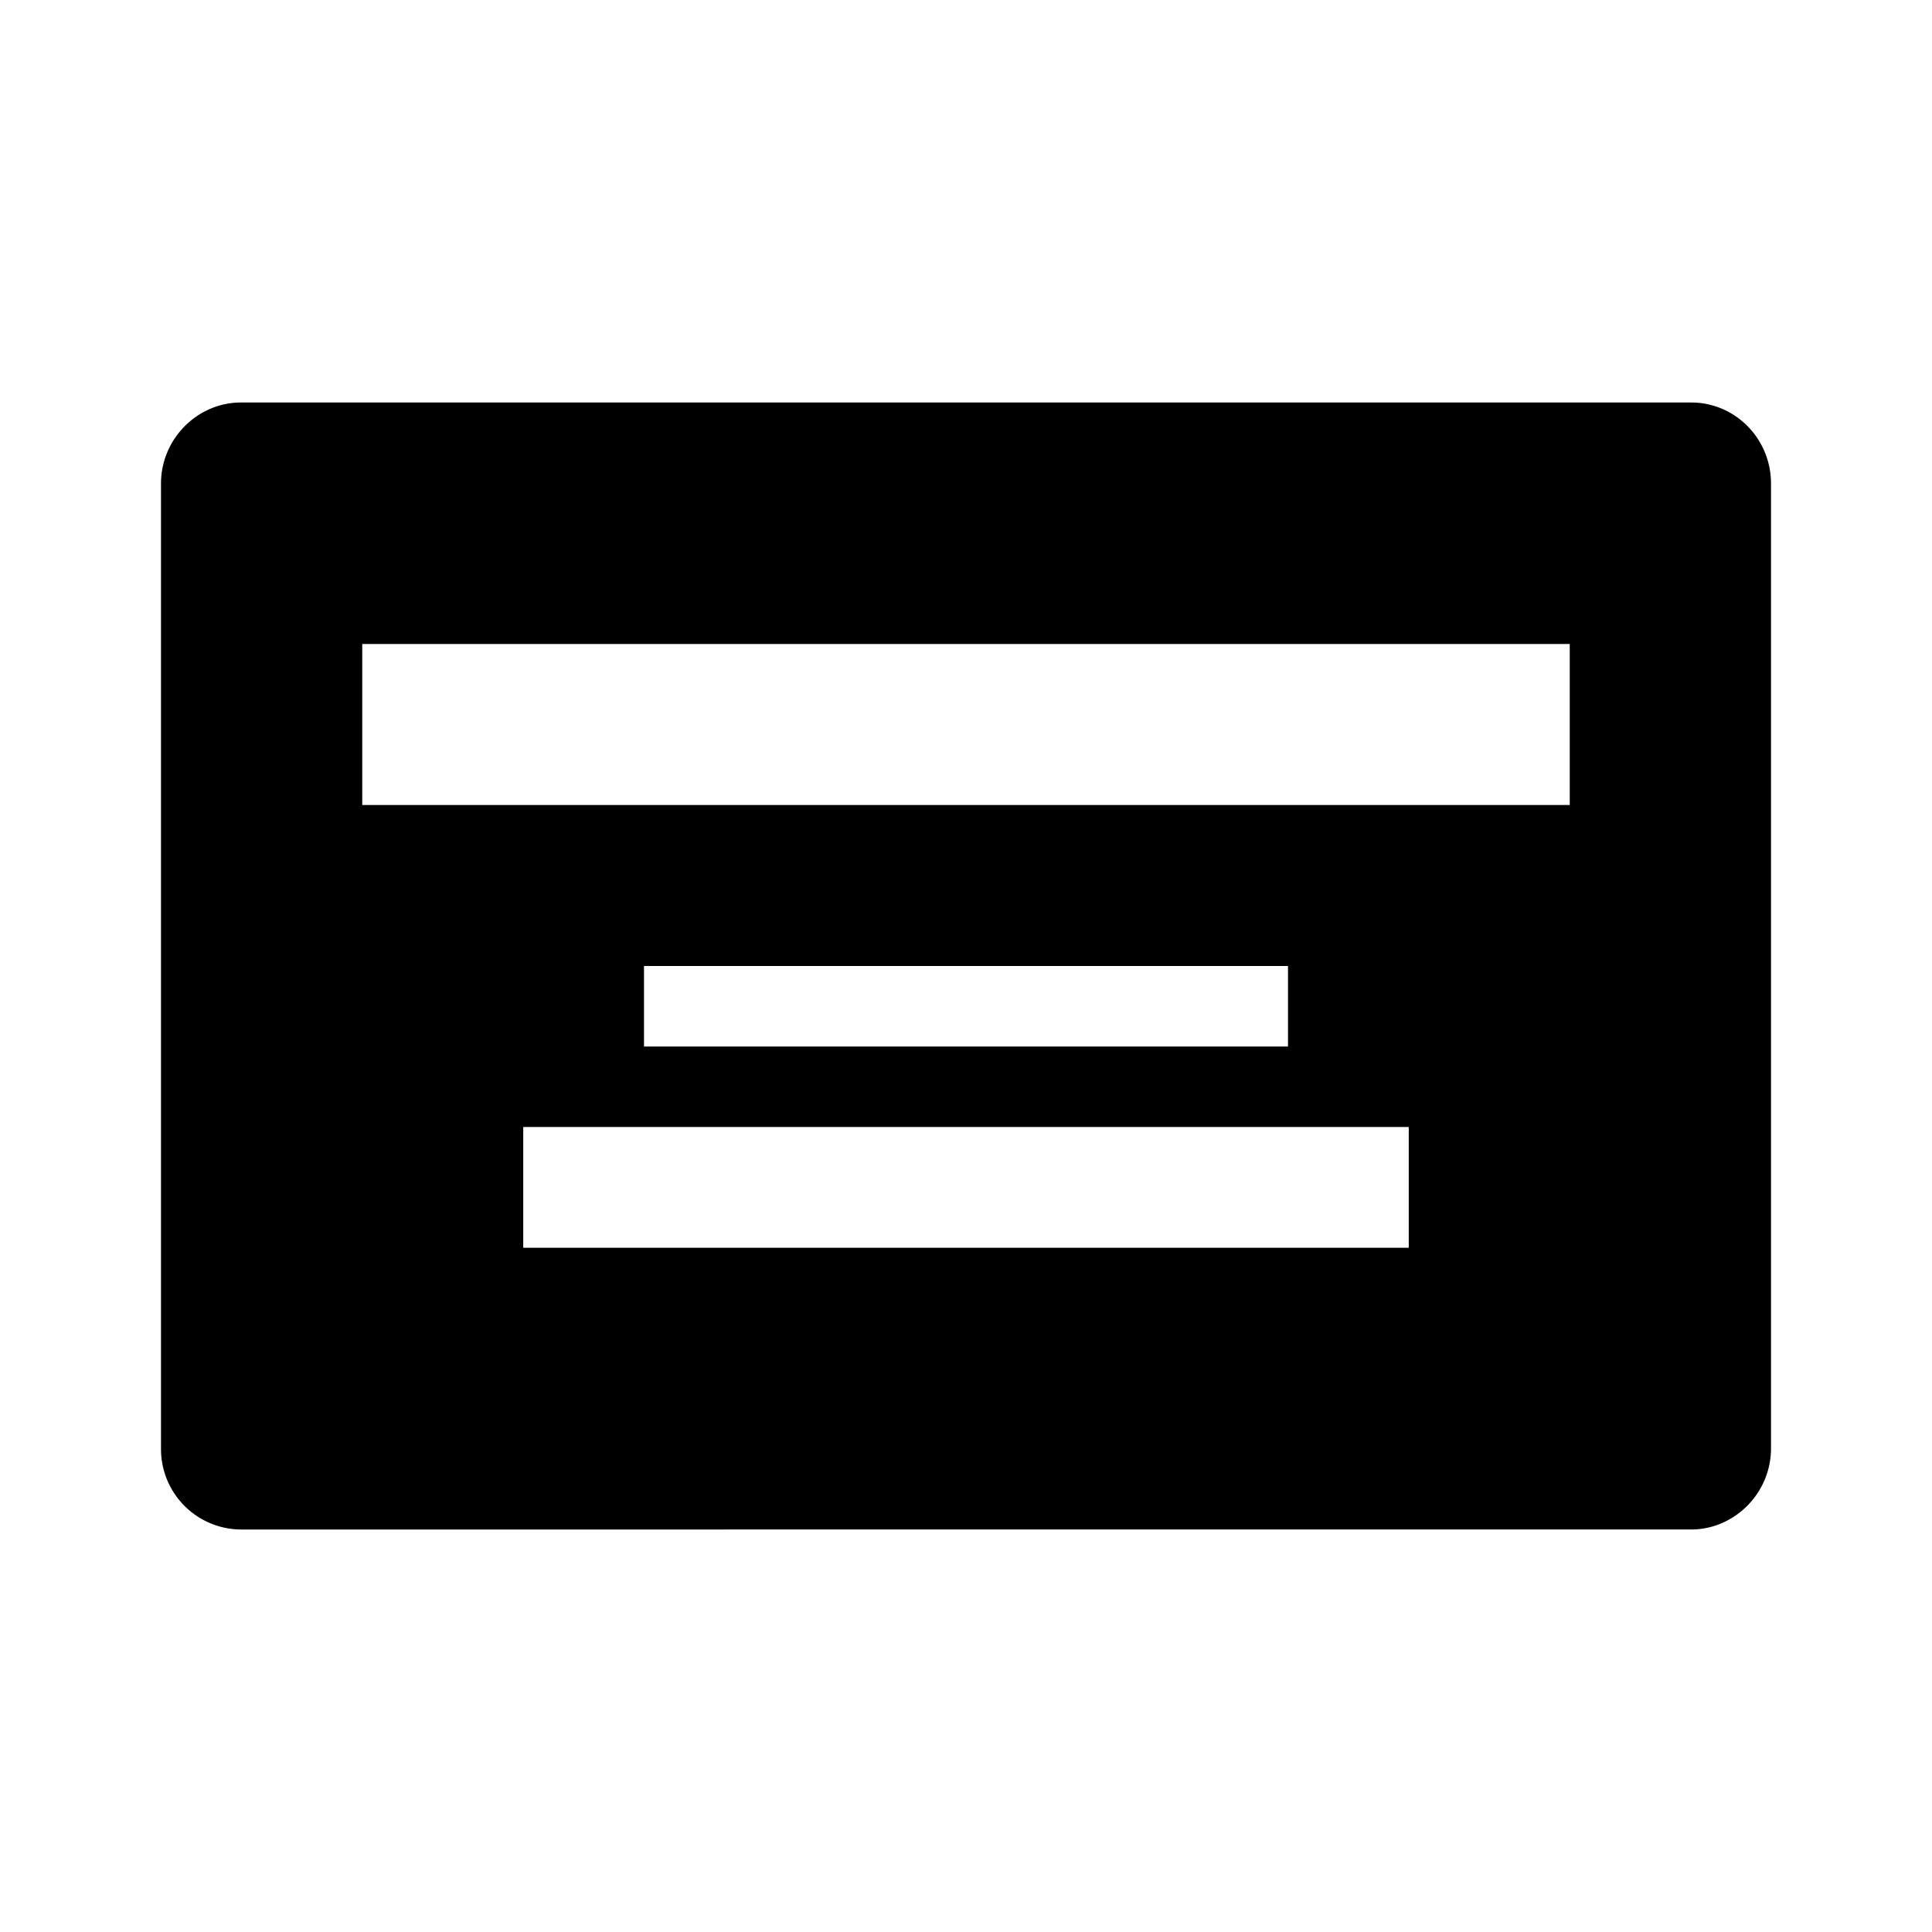 <svg viewBox="0 0 24 24" xmlns="http://www.w3.org/2000/svg" role="presentation" class="sc-1sz1cbd-0 ekSqTD"> <path fill="currentColor" d="M2 6.007C2 5.45 2.455 5 2.992 5h18.016c.548 0 .992.45.992 1.007v11.986c0 .556-.455 1.007-.992 1.007H2.992A.999.999 0 0 1 2 17.993V6.007zM4.5 8v2h15V8h-15zm2 6v1.5h11V14h-11zM8 12v1h8v-1H8z"> </path></svg>